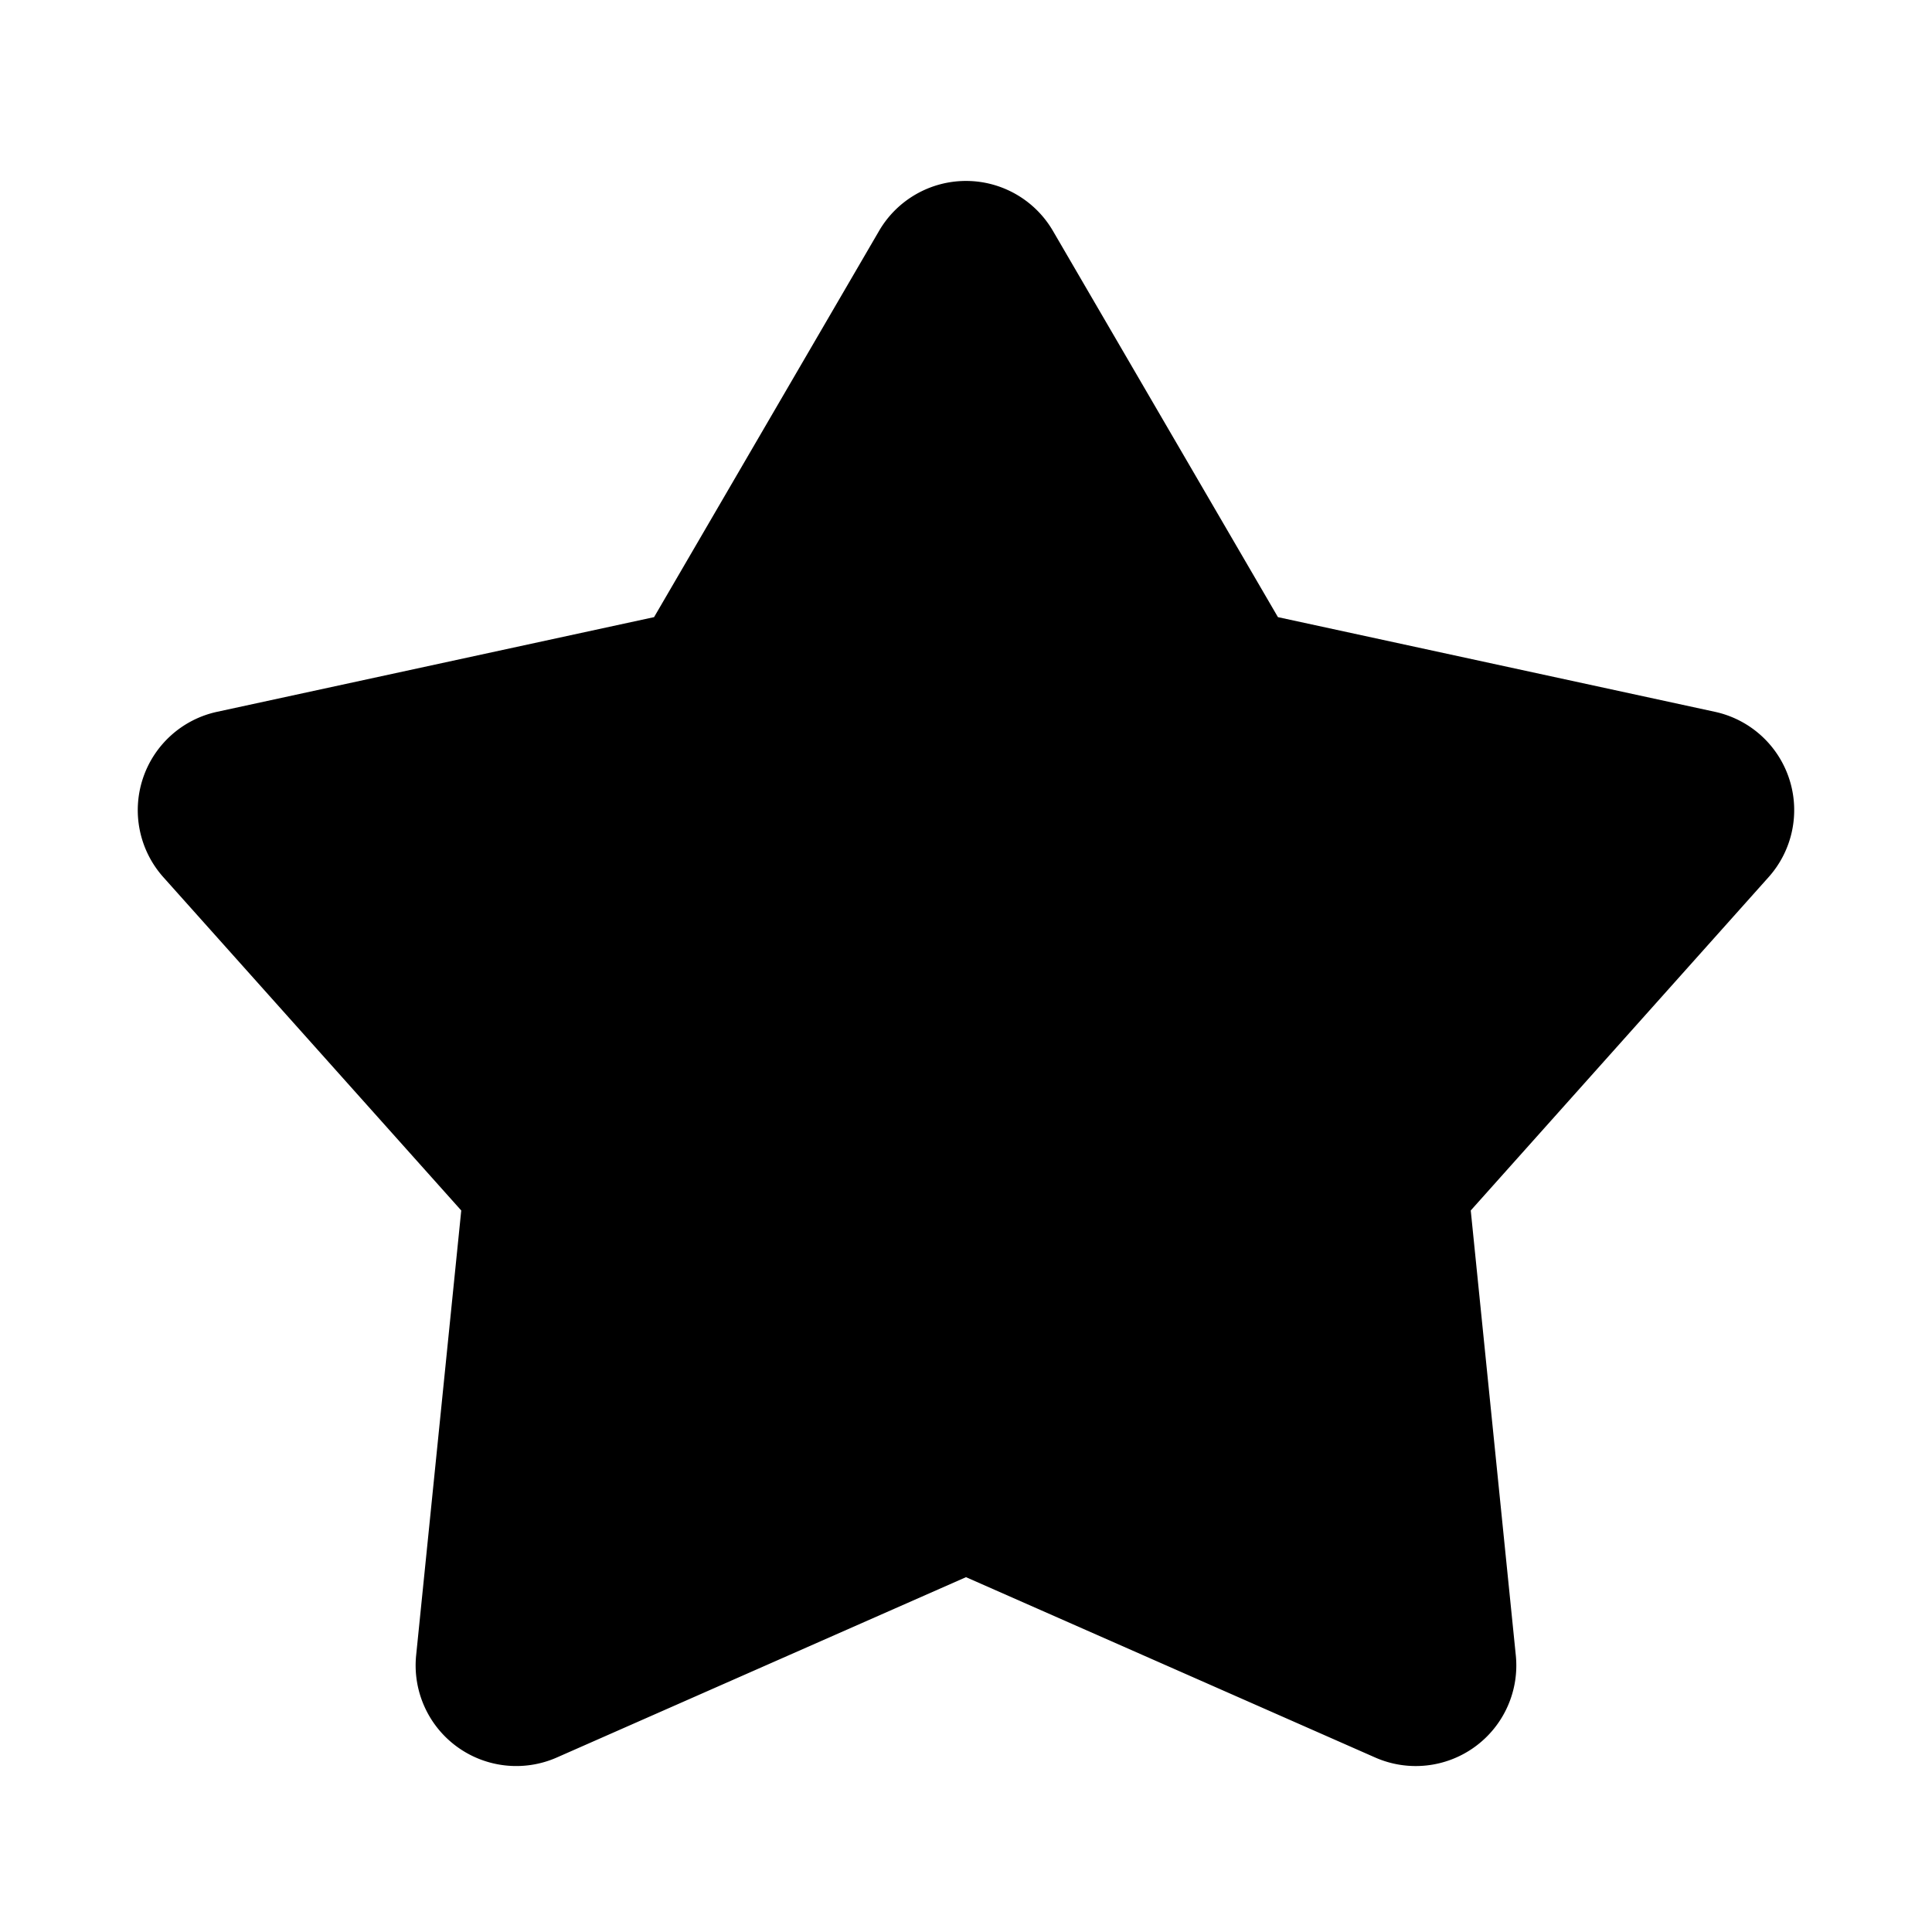 <svg xmlns="http://www.w3.org/2000/svg" width="35" height="35" fill="none" viewBox="0 0 35 35">
  <g clip-path="url(#a)">
    <path fill="#000" d="M15.925 4.183a1.823 1.823 0 0 1 3.15 0l4.076 6.997 7.916 1.715a1.822 1.822 0 0 1 .973 2.995l-5.396 6.039.816 8.057a1.822 1.822 0 0 1-2.549 1.852L17.5 28.572l-7.411 3.266a1.823 1.823 0 0 1-2.55-1.852l.817-8.057-5.396-6.037a1.823 1.823 0 0 1 .973-2.997l7.916-1.715 4.076-6.997Z"/>
  </g>
  <defs>
    <clipPath id="a">
      <path fill="#fff" d="M0 0h35v35H0z"/>
    </clipPath>
  </defs>
</svg>
